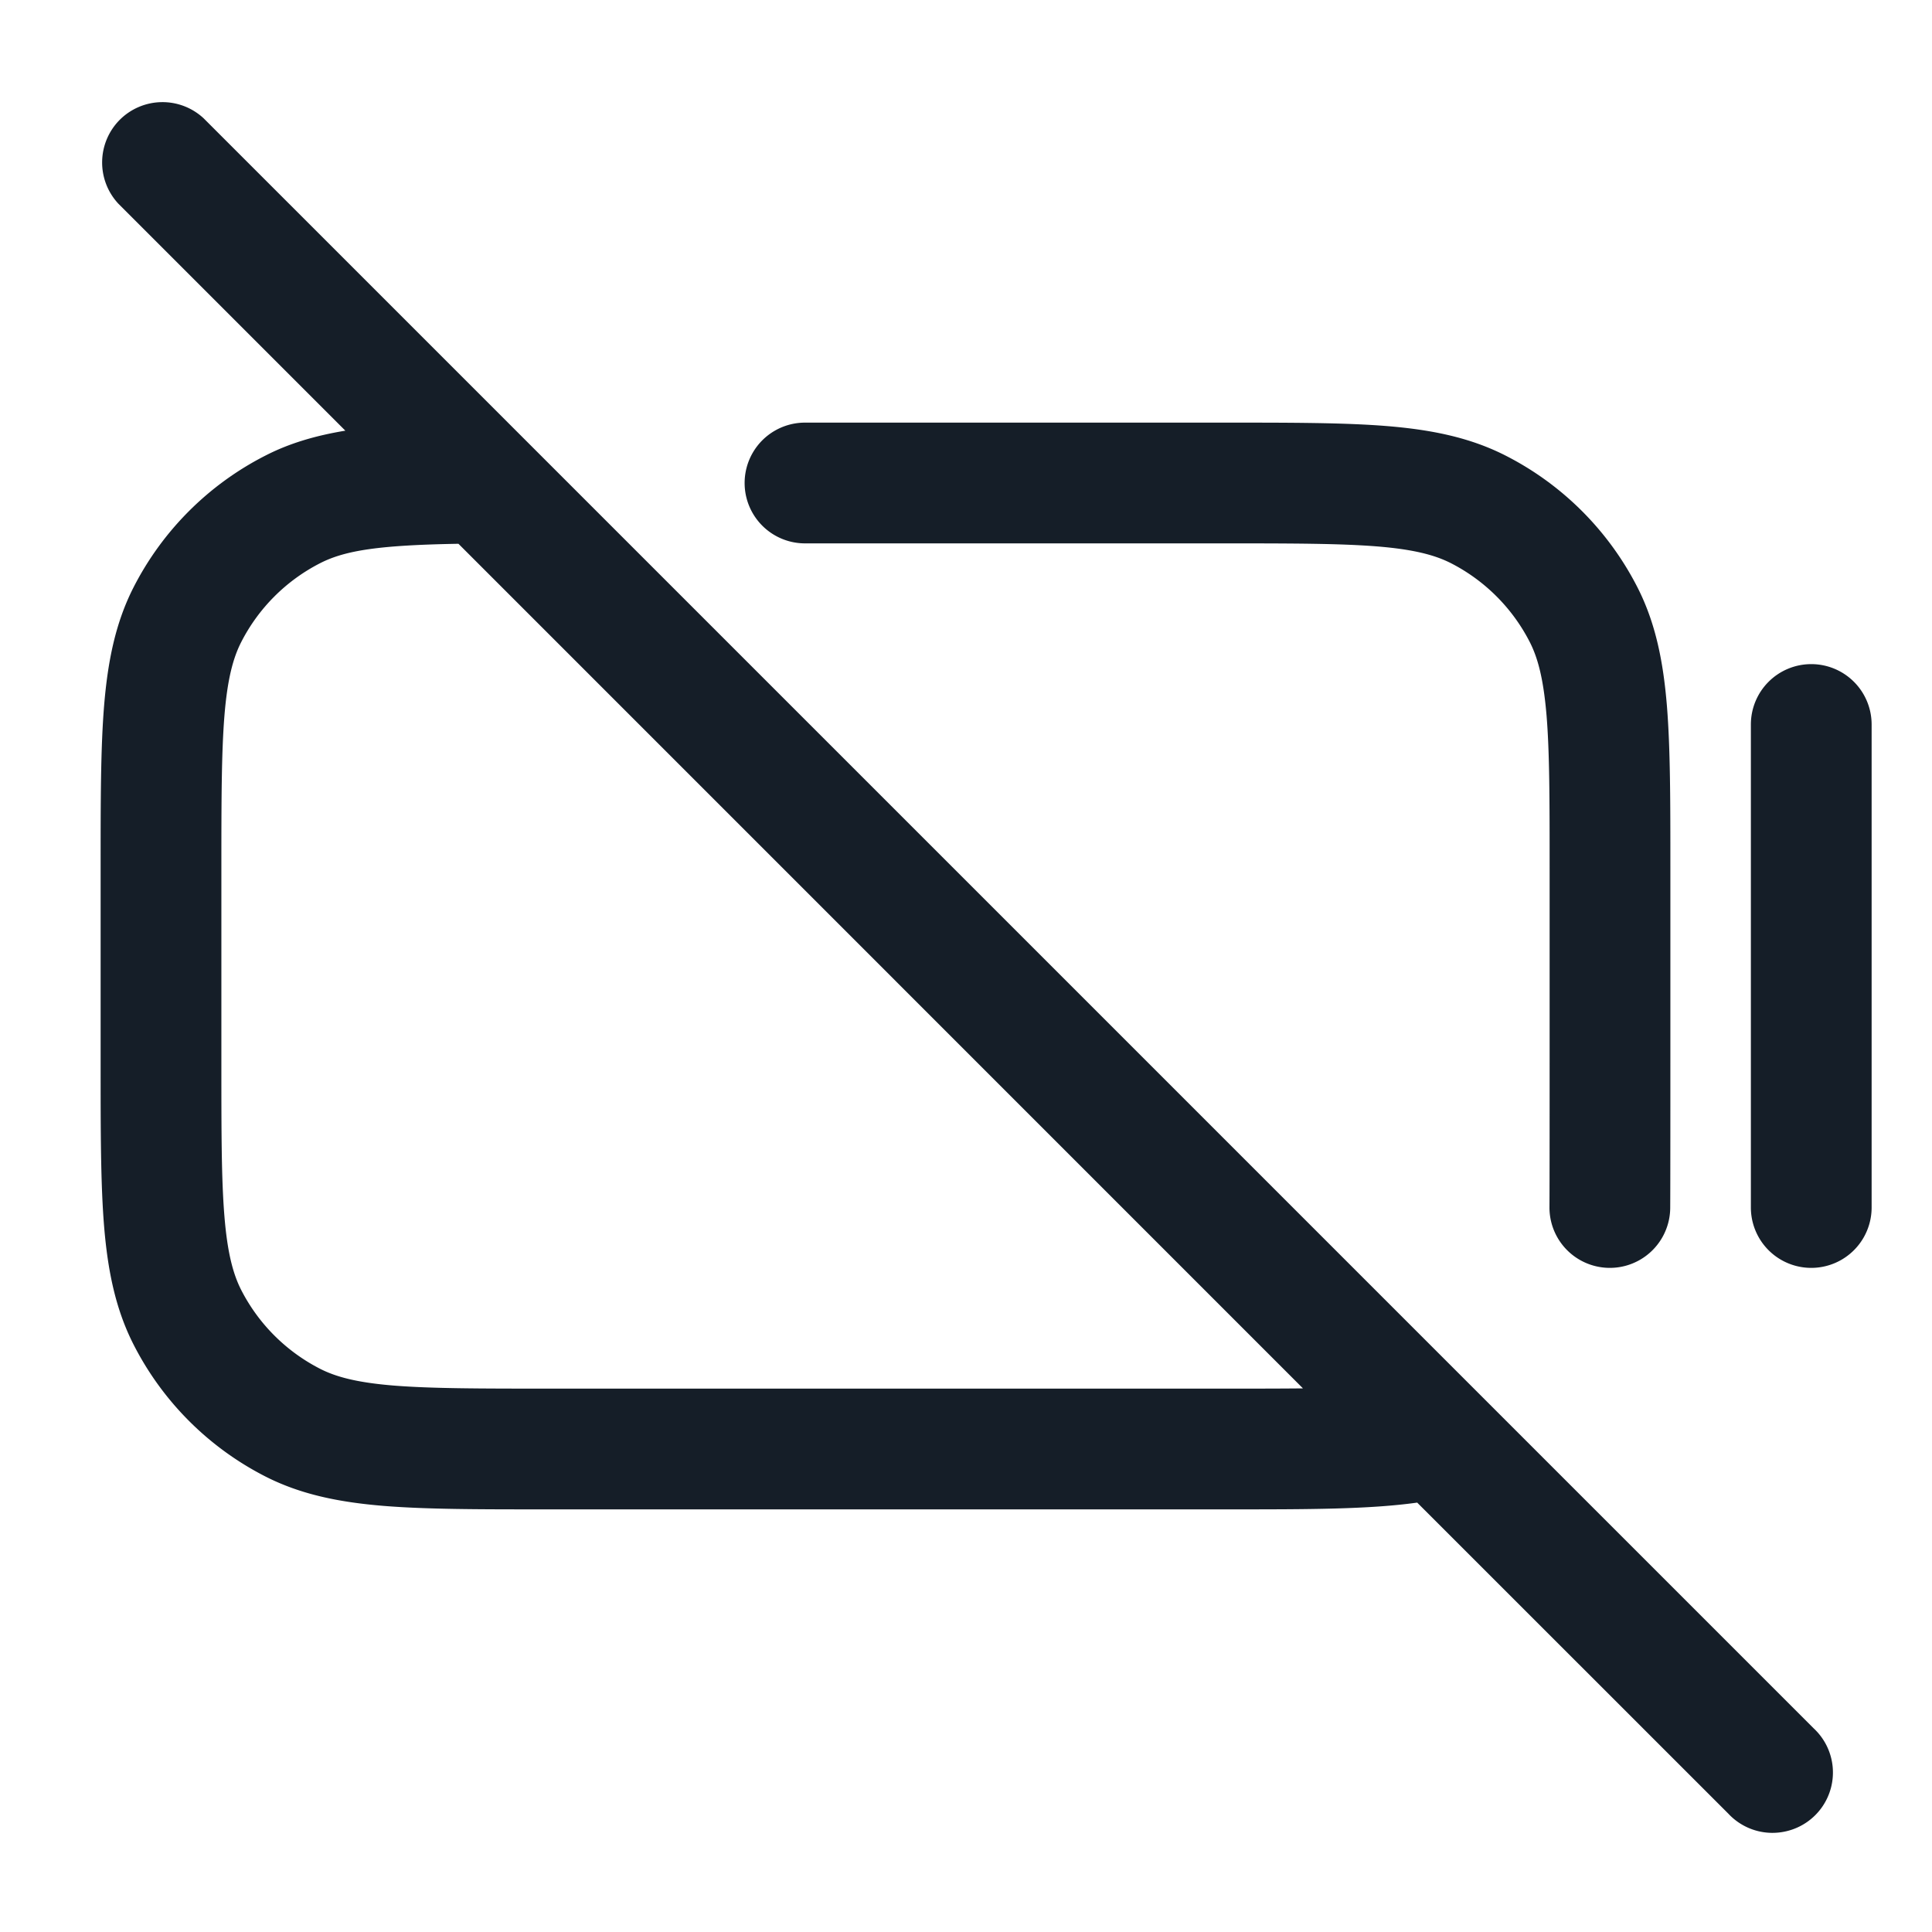 <svg xmlns="http://www.w3.org/2000/svg" viewBox="0 0 24 24"><path fill="#151E28" d="m2.53 1.47 20 20a.749.749 0 0 1-.326 1.275.749.749 0 0 1-.734-.215l-3.865-3.864h-.001c-.6.084-1.361.084-2.344.084H6.768c-.813 0-1.469 0-2-.043-.546-.045-1.026-.139-1.47-.365a3.749 3.749 0 0 1-1.639-1.64c-.226-.444-.321-.924-.366-1.47-.043-.531-.043-1.187-.043-2v-2.464c0-.813 0-1.469.043-2 .045-.546.139-1.026.365-1.47.36-.706.934-1.28 1.64-1.639.302-.155.629-.249.992-.309L1.47 2.53a.751.751 0 0 1 .018-1.042.751.751 0 0 1 1.042-.018Zm13.656 15.777L5.695 6.755c-.974.017-1.402.08-1.716.24a2.25 2.25 0 0 0-.984.984c-.1.197-.17.458-.207.912-.037.462-.038 1.057-.038 1.909v2.4c0 .853 0 1.447.038 1.91.037.453.107.714.207.912.216.423.56.767.984.983.197.1.458.17.912.207.462.037 1.057.038 1.909.038h8.4c.376 0 .701 0 .986-.003Zm.923-10.459c-.462-.037-1.057-.038-1.909-.038H10a.75.75 0 0 1 0-1.5h5.232c.813 0 1.469 0 2 .043.546.045 1.026.14 1.47.366.706.359 1.28.933 1.64 1.639.226.444.32.924.365 1.47.043.531.043 1.187.043 2v2.435c0 .294 0 1.556-.002 1.802a.75.75 0 0 1-1.5-.01c.002-.24.002-1.502.002-1.795v-2.4c0-.852 0-1.447-.038-1.91-.038-.453-.107-.714-.207-.911a2.253 2.253 0 0 0-.983-.984c-.198-.1-.459-.17-.913-.207ZM22.5 8.25a.75.75 0 0 1 .75.75v6a.75.75 0 0 1-1.5 0V9a.75.75 0 0 1 .75-.75Z"/></svg>